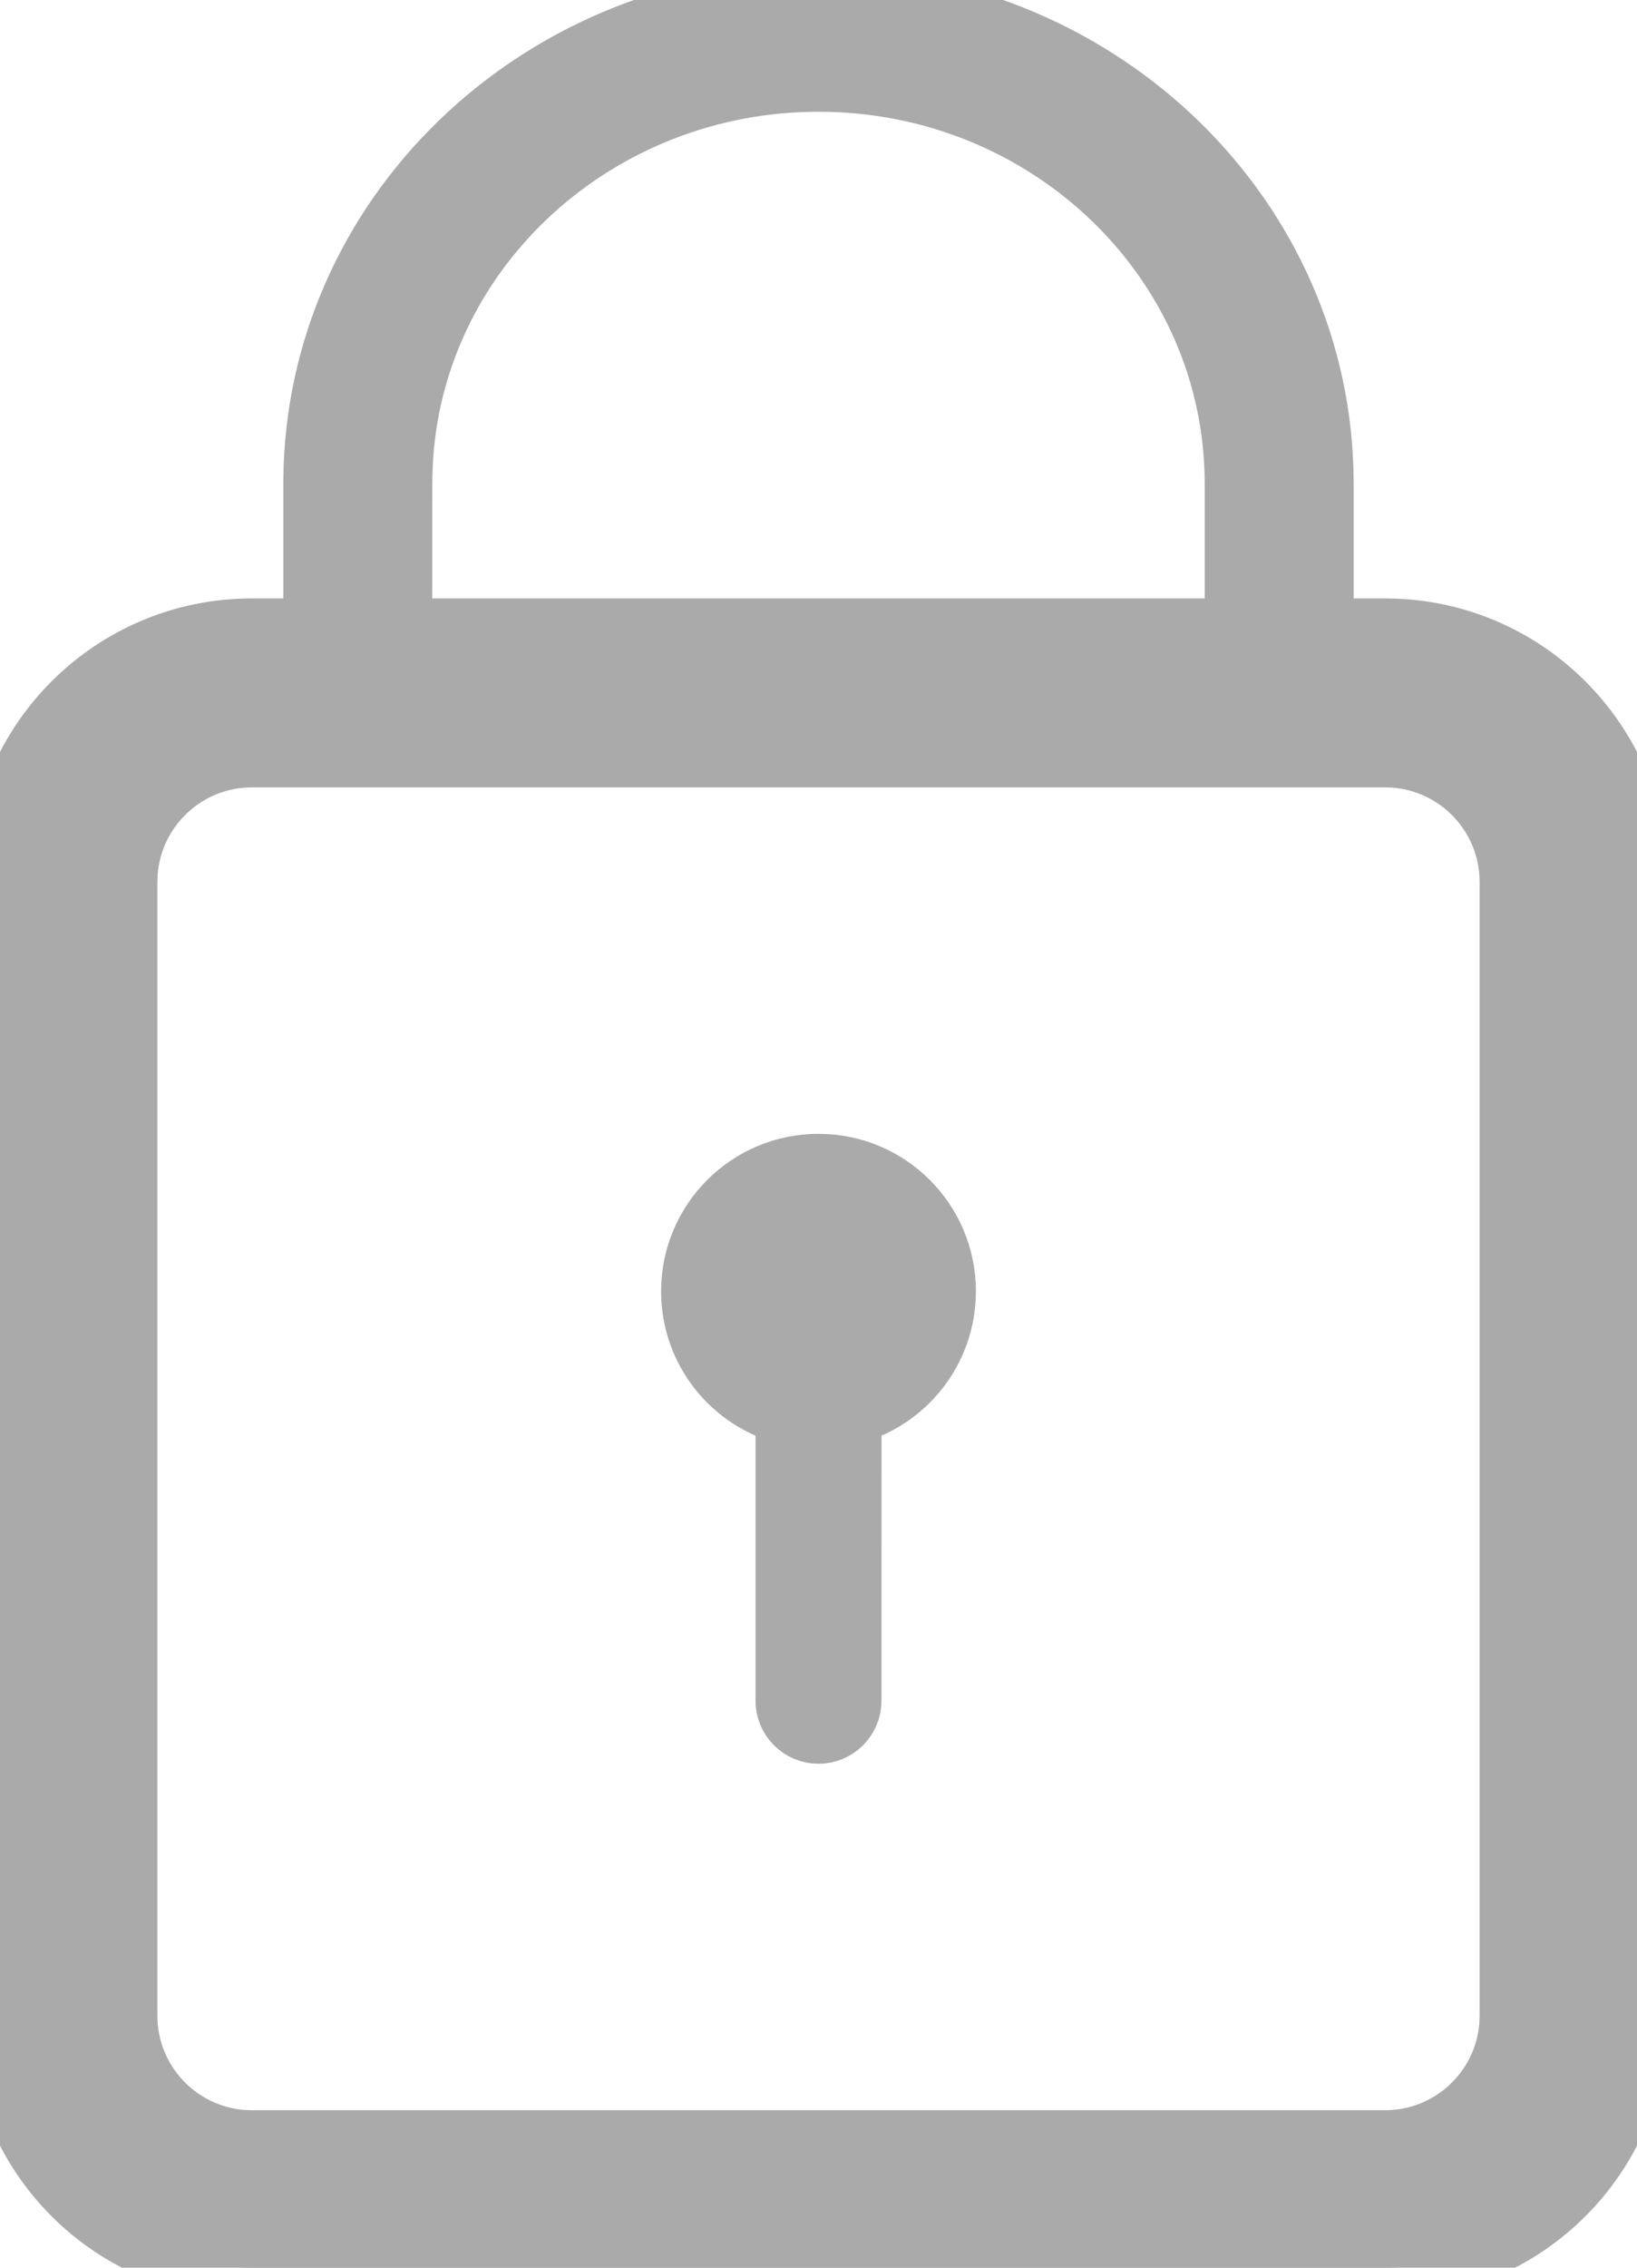 <?xml version="1.0" encoding="UTF-8"?>
<svg width="26px" height="36px" viewBox="0 0 26 36" version="1.1" xmlns="http://www.w3.org/2000/svg" xmlns:xlink="http://www.w3.org/1999/xlink">
    <title>Combined Shape</title>
    <g id="Style" stroke="#aaaaaa" stroke-width="1px" fill="#aaaaaa" fill-rule="evenodd">
        <g id="Artboard" transform="translate(-269, -14)" fill="#aaaaaa" fill-rule="nonzero">
            <g id="Group" transform="translate(269, 14)">
                <path d="M13,0 C17.341,0 20.867,3.316 20.996,7.444 L21,7.679 L21,10 L22,10 C24.209,10 26,11.791 26,14 L26,32 C26,34.209 24.209,36 22,36 L4,36 C1.791,36 0,34.209 0,32 L0,14 C0,11.791 1.791,10 4,10 L5,10 L5,7.669 L5.004,7.431 C5.141,3.299 8.673,0 13,0 Z M22,12 L4,12 C2.946,12 2.082,12.816 2.005,13.851 L2,14 L2,32 C2,33.054 2.816,33.918 3.851,33.995 L4,34 L22,34 C23.054,34 23.918,33.184 23.995,32.149 L24,32 L24,14 C24,12.946 23.184,12.082 22.149,12.005 L22,12 Z M13,18.5 C14.105,18.5 15,19.395 15,20.5 C15,21.432 14.363,22.214 13.501,22.437 L13.5,27 C13.5,27.276 13.276,27.5 13,27.5 C12.724,27.5 12.5,27.276 12.5,27 L12.5,22.437 C11.637,22.215 11,21.432 11,20.5 C11,19.395 11.895,18.5 13,18.5 Z M13,1.274 C9.497,1.274 6.609,3.902 6.381,7.242 L6.37,7.461 L6.366,7.679 L6.365,10 L19.634,10 L19.634,7.679 C19.634,4.137 16.659,1.274 13,1.274 Z" id="Combined-Shape"></path>
            </g>
        </g>
    </g>
</svg>